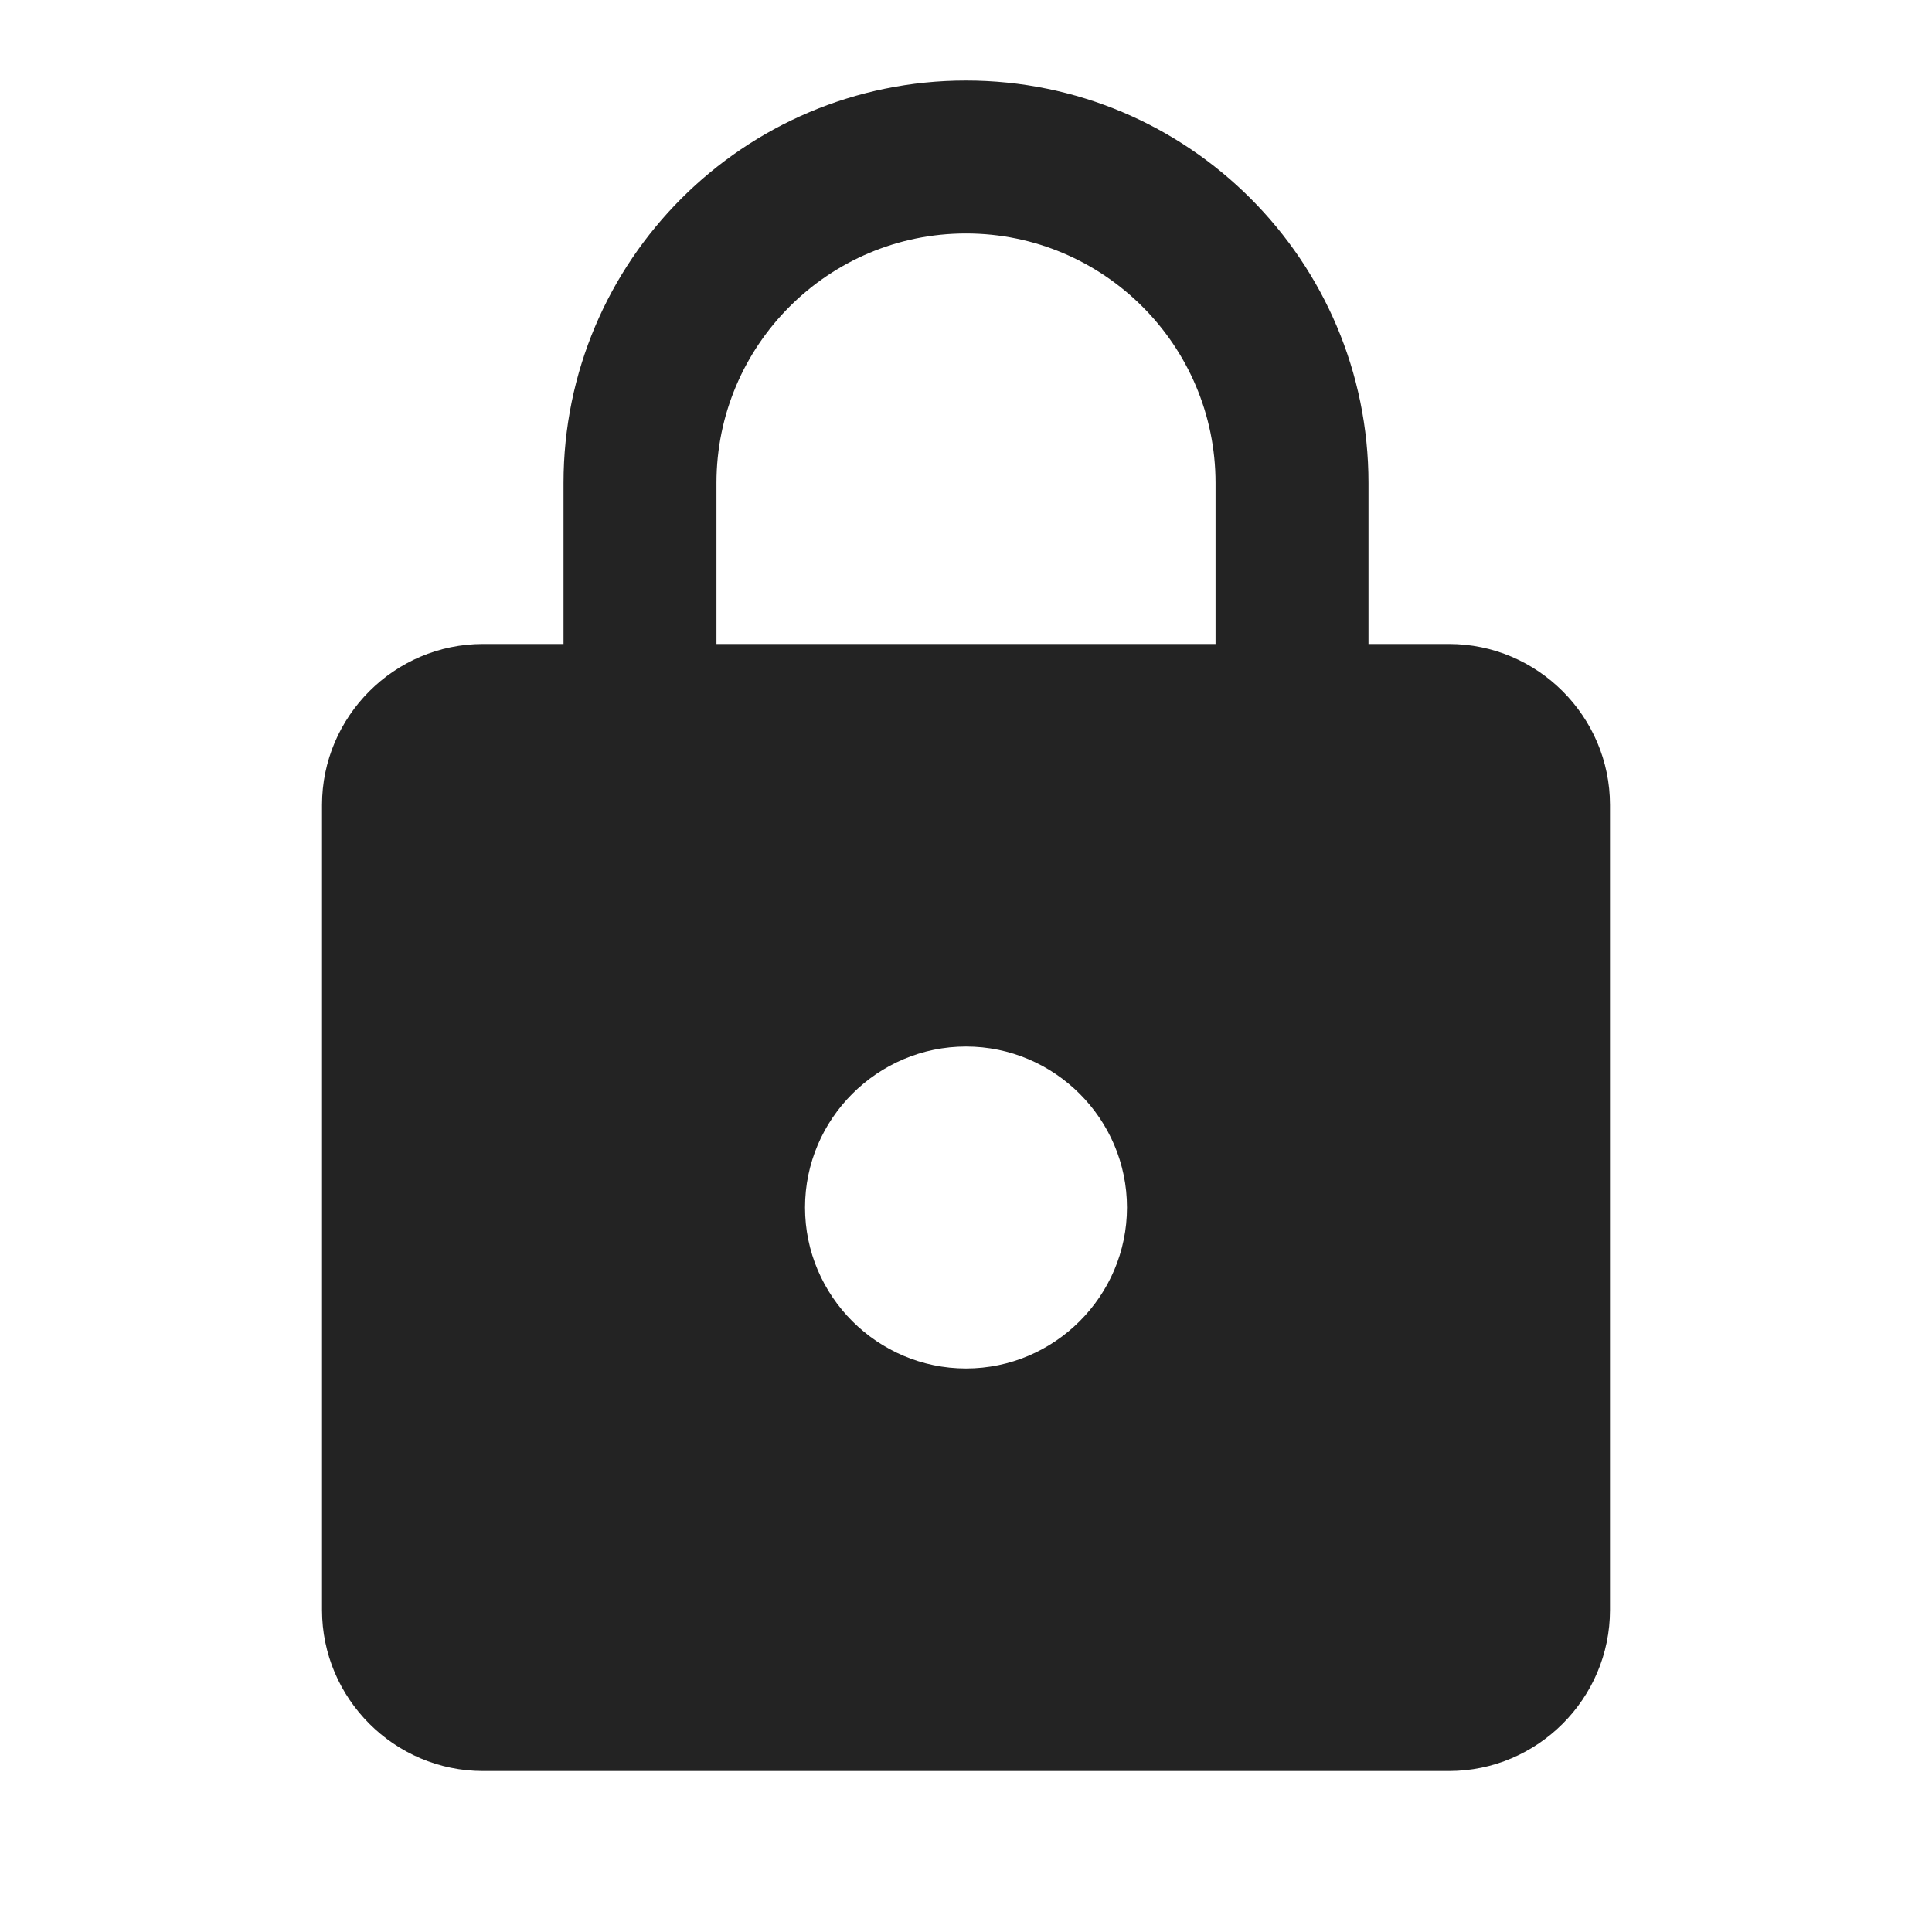 <?xml version="1.0" encoding="utf-8"?>
<svg height="31px" version="1.1" viewBox="0 0 31 31" width="31px"
    xmlns="http://www.w3.org/2000/svg">
    <g id="1-Protonsiconsactionic_lock">
        <g id="1-Protonsiconsactionic_lock">
            <g id="1-Protonsiconsactionic_lock">
                <g id="Icon-24px">
                    <path d="M0 0L31 0L31 31L0 31L0 0Z" fill="none" fill-rule="evenodd" id="Shape"
                        stroke="none" />
                    <path
                        d="M23.25 10.333L21.958 10.333L21.958 7.75C21.958 4.185 19.065 1.292 15.5 1.292C11.935 1.292 9.042 4.185 9.042 7.75L9.042 10.333L7.75 10.333C6.329 10.333 5.167 11.496 5.167 12.917L5.167 25.833C5.167 27.254 6.329 28.417 7.75 28.417L23.25 28.417C24.671 28.417 25.833 27.254 25.833 25.833L25.833 12.917C25.833 11.496 24.671 10.333 23.25 10.333L23.25 10.333ZM15.5 21.958C14.079 21.958 12.917 20.796 12.917 19.375C12.917 17.954 14.079 16.792 15.5 16.792C16.921 16.792 18.083 17.954 18.083 19.375C18.083 20.796 16.921 21.958 15.5 21.958L15.5 21.958ZM19.504 10.333L11.496 10.333L11.496 7.75C11.496 5.541 13.291 3.746 15.5 3.746C17.709 3.746 19.504 5.541 19.504 7.75L19.504 10.333L19.504 10.333Z"
                        fill="#232323" id="Shape" stroke="none" />
                </g>
            </g>
        </g>
    </g>
</svg>